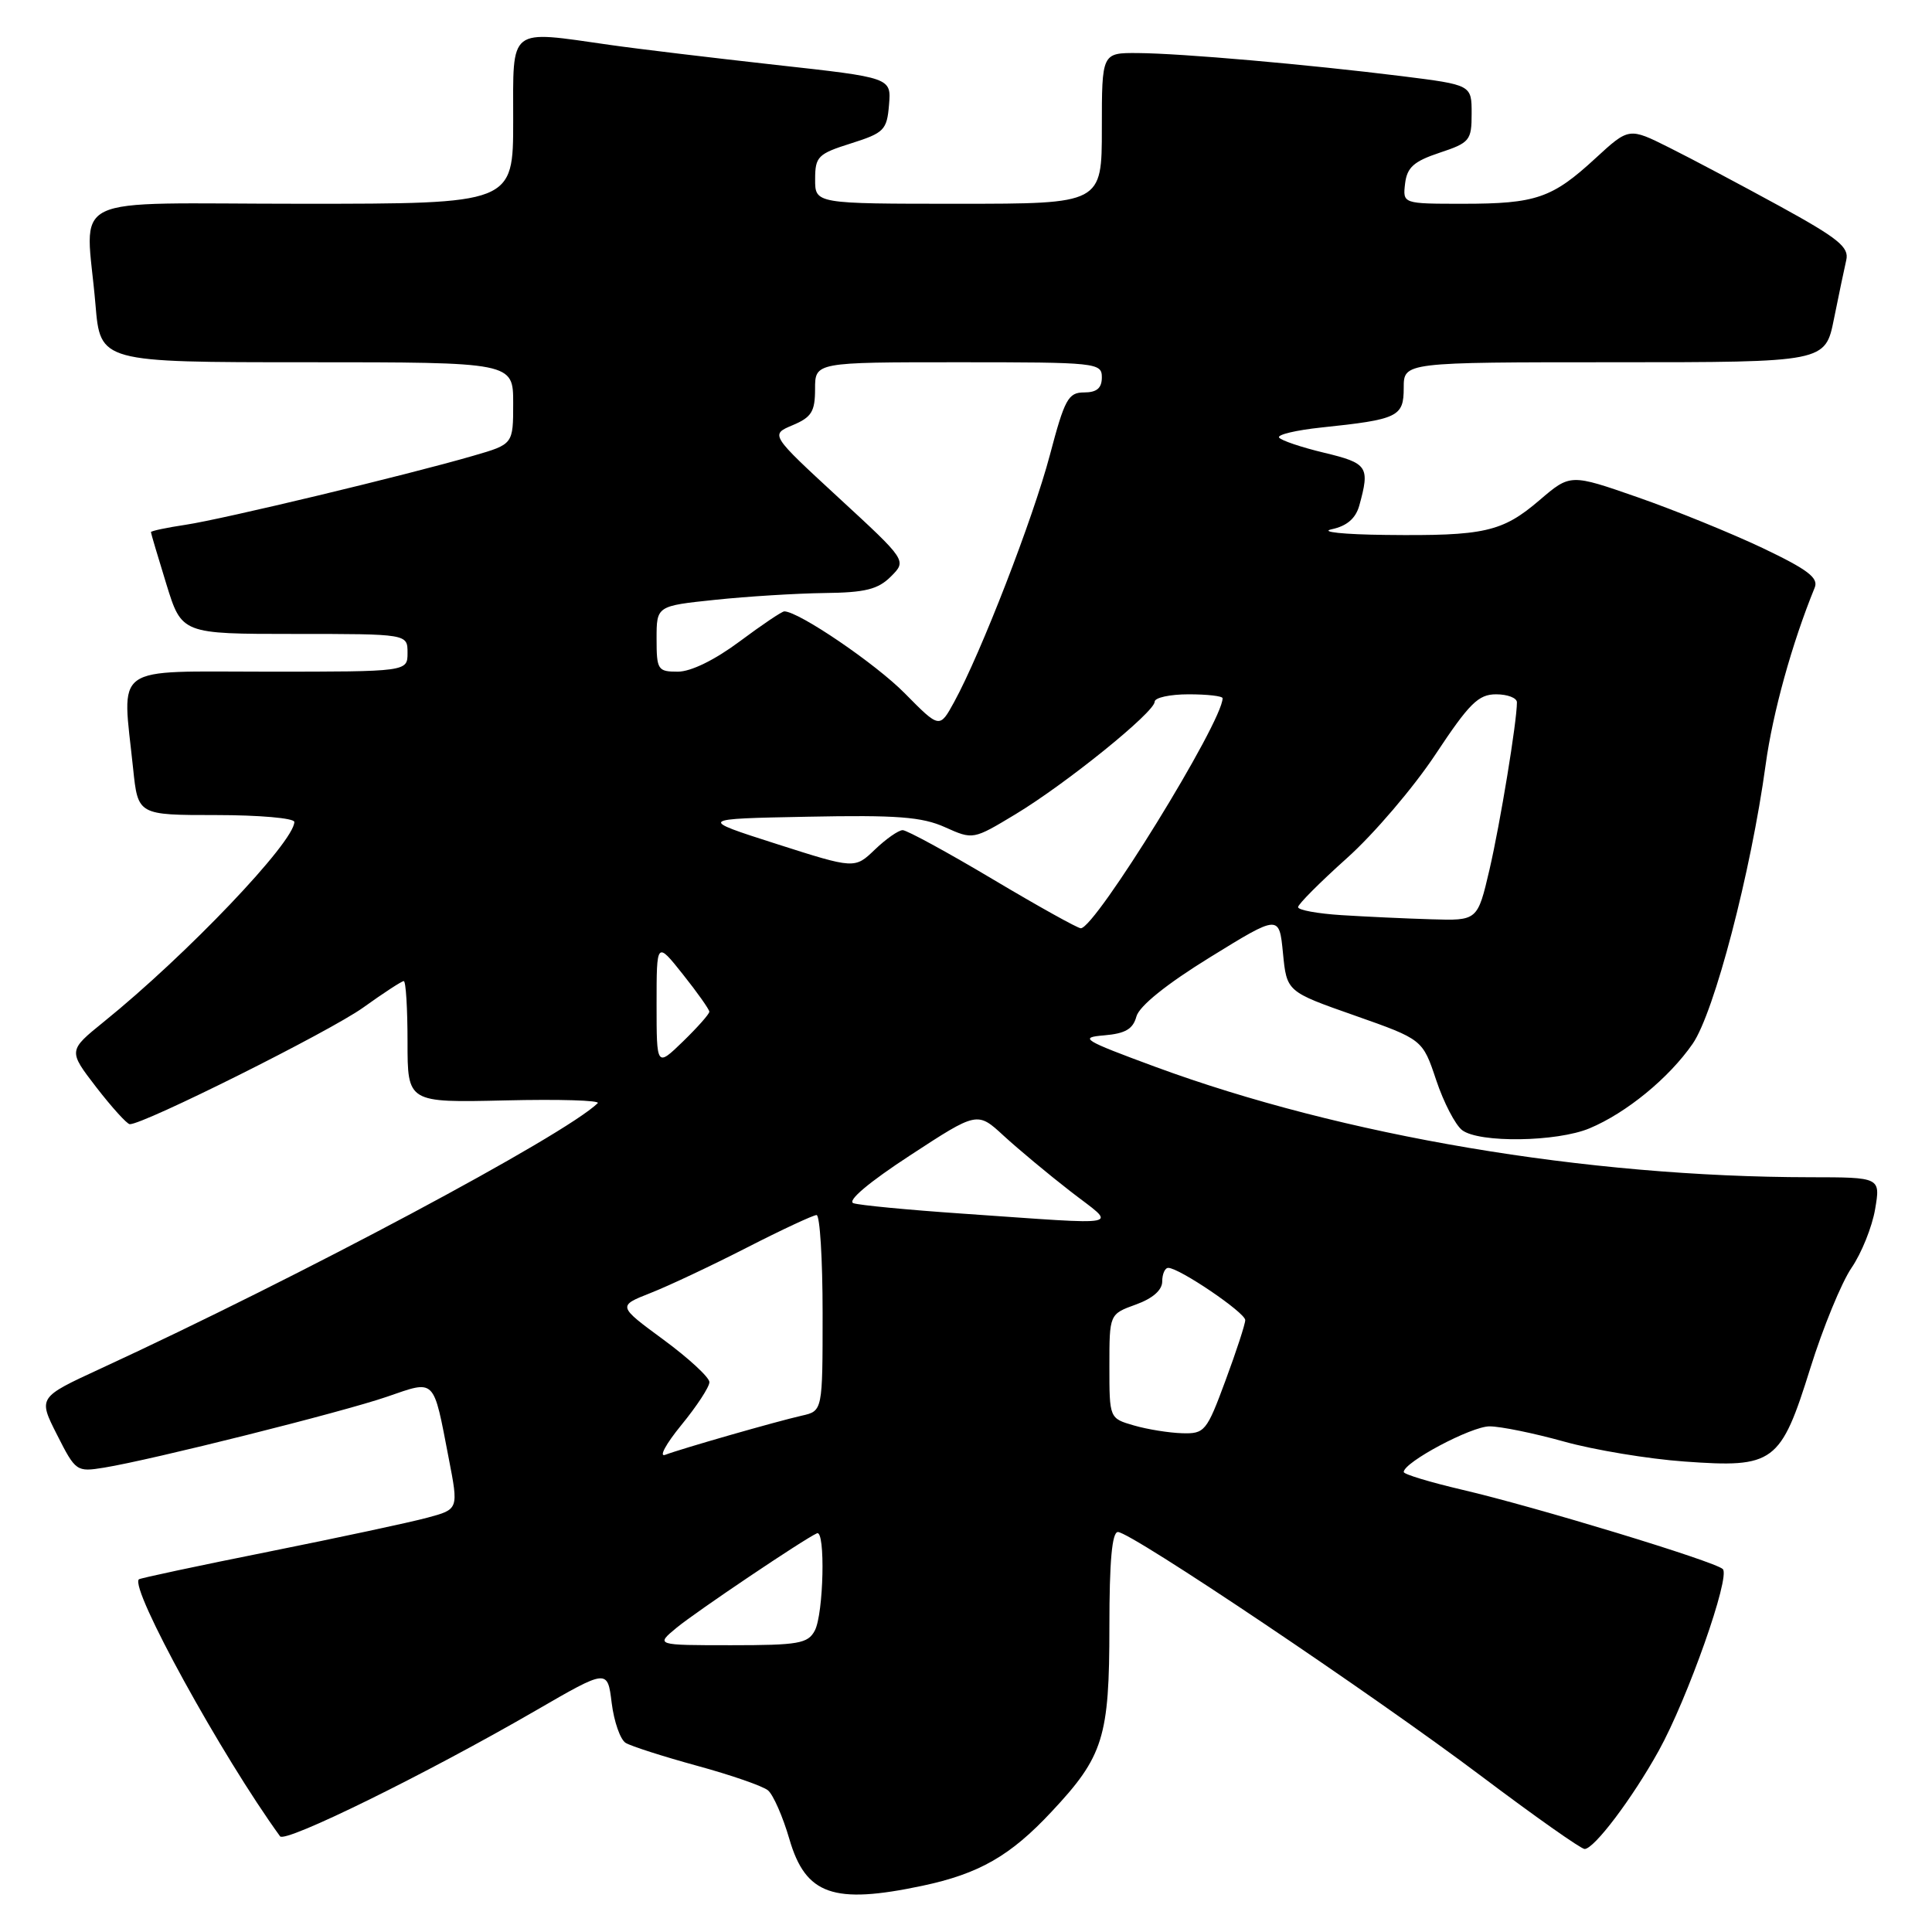 <?xml version="1.0" encoding="UTF-8" standalone="no"?>
<!DOCTYPE svg PUBLIC "-//W3C//DTD SVG 1.1//EN" "http://www.w3.org/Graphics/SVG/1.1/DTD/svg11.dtd" >
<svg xmlns="http://www.w3.org/2000/svg" xmlns:xlink="http://www.w3.org/1999/xlink" version="1.1" viewBox="0 0 256 256">
 <g >
 <path fill="currentColor"
d=" M 122.20 249.88 C 129.74 248.28 133.87 245.92 139.33 240.07 C 146.22 232.72 147.00 230.21 147.00 215.53 C 147.00 206.87 147.35 203.00 148.13 203.00 C 149.87 203.00 181.92 224.53 196.30 235.36 C 203.34 240.66 209.49 245.00 209.97 245.00 C 211.23 245.00 216.28 238.31 219.78 232.00 C 223.62 225.08 229.32 208.91 228.28 207.91 C 227.23 206.89 203.42 199.65 193.75 197.40 C 189.49 196.40 186.00 195.35 186.00 195.05 C 186.01 193.75 194.94 189.00 197.37 189.00 C 198.83 189.00 203.28 189.91 207.26 191.02 C 211.24 192.13 218.42 193.32 223.20 193.66 C 235.09 194.52 235.94 193.89 239.88 181.28 C 241.56 175.90 244.02 169.92 245.34 167.99 C 246.66 166.06 248.06 162.58 248.46 160.24 C 249.18 156.00 249.18 156.00 239.84 155.99 C 210.14 155.96 177.95 150.52 153.06 141.35 C 143.50 137.82 142.93 137.47 146.31 137.19 C 149.11 136.95 150.13 136.36 150.58 134.69 C 150.96 133.31 154.55 130.41 160.34 126.84 C 169.50 121.19 169.50 121.19 170.00 126.29 C 170.50 131.40 170.50 131.40 179.50 134.56 C 188.50 137.73 188.50 137.73 190.30 143.11 C 191.29 146.08 192.84 149.06 193.74 149.75 C 196.00 151.47 206.29 151.32 210.62 149.51 C 215.50 147.47 221.14 142.85 224.29 138.30 C 227.15 134.16 232.01 115.58 233.96 101.31 C 234.90 94.43 237.45 85.22 240.46 77.86 C 240.99 76.57 239.52 75.46 233.56 72.62 C 229.40 70.65 221.96 67.62 217.03 65.90 C 208.08 62.78 208.08 62.78 204.00 66.27 C 199.06 70.50 196.68 71.03 183.62 70.88 C 178.03 70.82 174.82 70.48 176.46 70.13 C 178.47 69.70 179.63 68.70 180.11 67.00 C 181.54 61.83 181.24 61.38 175.45 59.99 C 172.40 59.26 169.72 58.35 169.48 57.97 C 169.25 57.59 171.75 57.00 175.05 56.65 C 185.27 55.58 186.00 55.23 186.00 51.39 C 186.00 48.00 186.00 48.00 213.93 48.00 C 241.86 48.00 241.86 48.00 243.01 42.25 C 243.65 39.09 244.38 35.58 244.64 34.46 C 245.04 32.75 243.59 31.58 235.81 27.31 C 230.69 24.51 224.10 21.01 221.17 19.55 C 215.85 16.89 215.85 16.89 211.41 20.97 C 205.68 26.26 203.52 27.00 193.87 27.00 C 185.87 27.00 185.87 27.00 186.18 24.33 C 186.44 22.18 187.33 21.38 190.75 20.24 C 194.76 18.91 195.00 18.61 195.00 15.04 C 195.00 11.25 195.00 11.25 185.75 10.09 C 173.27 8.54 156.55 7.07 150.75 7.03 C 146.00 7.00 146.00 7.00 146.00 17.00 C 146.00 27.00 146.00 27.00 127.00 27.00 C 108.00 27.00 108.00 27.00 108.01 23.75 C 108.01 20.75 108.38 20.38 112.76 19.00 C 117.15 17.61 117.52 17.24 117.80 13.89 C 118.10 10.29 118.10 10.29 102.80 8.60 C 94.39 7.66 84.49 6.48 80.81 5.95 C 67.24 4.02 68.00 3.42 68.00 16.00 C 68.00 27.00 68.00 27.00 40.00 27.00 C 7.99 27.00 11.38 25.35 12.65 40.35 C 13.29 48.00 13.29 48.00 40.65 48.00 C 68.00 48.00 68.00 48.00 68.00 53.43 C 68.00 58.86 68.00 58.86 62.75 60.38 C 53.96 62.94 29.55 68.79 24.63 69.53 C 22.09 69.91 20.00 70.35 20.00 70.51 C 20.00 70.66 20.92 73.76 22.04 77.39 C 24.08 84.00 24.08 84.00 39.04 84.00 C 54.00 84.00 54.00 84.00 54.00 86.50 C 54.00 89.00 54.00 89.00 35.50 89.00 C 14.55 89.00 16.18 87.83 17.64 101.85 C 18.28 108.00 18.28 108.00 28.64 108.00 C 34.34 108.00 39.00 108.41 39.00 108.91 C 39.00 111.56 24.74 126.52 13.76 135.39 C 9.03 139.22 9.03 139.22 12.76 144.07 C 14.82 146.73 16.81 148.93 17.19 148.96 C 18.91 149.06 43.73 136.66 48.12 133.51 C 50.81 131.58 53.23 130.00 53.50 130.00 C 53.78 130.00 54.00 133.63 54.00 138.06 C 54.00 146.11 54.00 146.11 66.95 145.81 C 74.08 145.64 79.59 145.80 79.20 146.18 C 74.71 150.50 39.91 169.08 13.28 181.37 C 5.05 185.17 5.05 185.17 7.56 190.12 C 10.02 194.98 10.15 195.06 13.79 194.47 C 20.08 193.45 45.37 187.11 51.26 185.08 C 57.77 182.84 57.38 182.45 59.46 193.24 C 60.77 199.99 60.77 199.99 56.63 201.10 C 54.36 201.72 44.89 203.74 35.58 205.61 C 26.28 207.47 18.55 209.12 18.40 209.27 C 17.18 210.48 29.36 232.64 37.11 243.32 C 37.78 244.25 56.38 235.11 71.00 226.65 C 80.50 221.15 80.50 221.15 81.05 225.64 C 81.36 228.12 82.19 230.50 82.90 230.94 C 83.62 231.38 87.87 232.74 92.35 233.97 C 96.83 235.19 101.07 236.66 101.76 237.23 C 102.45 237.80 103.73 240.71 104.60 243.70 C 106.75 251.08 110.43 252.37 122.20 249.88 Z  M 89.67 215.67 C 92.27 213.53 106.52 203.94 108.25 203.17 C 109.39 202.66 109.14 213.86 107.96 216.07 C 107.05 217.78 105.79 218.00 96.89 218.00 C 86.85 218.00 86.85 218.00 89.67 215.67 Z  M 90.27 188.84 C 92.32 186.34 94.00 183.78 94.00 183.14 C 94.00 182.51 91.26 179.98 87.92 177.52 C 81.84 173.05 81.84 173.05 86.17 171.34 C 88.55 170.41 94.30 167.70 98.95 165.32 C 103.60 162.94 107.77 161.00 108.20 161.00 C 108.64 161.00 109.00 166.84 109.00 173.98 C 109.00 186.96 109.00 186.96 106.25 187.58 C 102.82 188.36 90.30 191.95 88.15 192.77 C 87.27 193.11 88.23 191.34 90.27 188.84 Z  M 150.25 188.88 C 147.00 187.94 147.00 187.94 147.00 181.04 C 147.00 174.13 147.00 174.13 150.50 172.86 C 152.73 172.06 154.00 170.95 154.00 169.80 C 154.00 168.81 154.36 168.00 154.80 168.00 C 156.26 168.00 165.00 173.93 165.00 174.92 C 165.00 175.45 163.82 179.06 162.38 182.94 C 159.89 189.68 159.62 190.00 156.63 189.91 C 154.91 189.86 152.04 189.40 150.25 188.88 Z  M 127.50 160.81 C 120.35 160.32 113.86 159.70 113.08 159.43 C 112.21 159.12 115.16 156.64 120.58 153.10 C 129.50 147.27 129.50 147.27 133.00 150.50 C 134.93 152.27 138.90 155.58 141.84 157.86 C 148.03 162.66 149.62 162.33 127.50 160.81 Z  M 87.00 133.06 C 87.00 124.72 87.00 124.72 90.49 129.11 C 92.41 131.52 93.98 133.75 93.99 134.05 C 94.00 134.36 92.42 136.13 90.50 138.00 C 87.00 141.39 87.00 141.39 87.00 133.06 Z  M 131.54 116.50 C 125.53 112.92 120.16 110.00 119.61 110.00 C 119.06 110.00 117.40 111.16 115.93 112.57 C 113.25 115.14 113.25 115.14 102.87 111.82 C 92.50 108.50 92.50 108.50 107.00 108.22 C 118.84 107.98 122.18 108.24 125.22 109.61 C 128.94 111.28 128.95 111.27 134.56 107.89 C 141.27 103.84 153.00 94.36 153.00 92.98 C 153.00 92.44 155.03 92.00 157.50 92.00 C 159.97 92.00 162.00 92.23 162.00 92.52 C 162.00 95.66 145.14 123.00 143.21 123.00 C 142.80 123.00 137.55 120.08 131.54 116.50 Z  M 177.75 121.26 C 174.59 121.06 172.00 120.59 172.00 120.20 C 172.00 119.82 174.91 116.90 178.47 113.71 C 182.03 110.53 187.31 104.34 190.21 99.96 C 194.68 93.21 195.89 92.00 198.24 92.00 C 199.76 92.00 201.00 92.48 201.00 93.06 C 201.00 95.63 198.79 109.09 197.36 115.25 C 195.78 122.00 195.78 122.00 189.64 121.81 C 186.26 121.71 180.91 121.46 177.75 121.26 Z  M 119.90 91.88 C 116.03 87.95 105.87 81.04 103.93 81.01 C 103.62 81.00 100.95 82.80 98.00 85.00 C 94.71 87.45 91.55 89.00 89.82 89.00 C 87.16 89.00 87.00 88.76 87.00 84.64 C 87.00 80.29 87.00 80.29 94.75 79.48 C 99.01 79.03 105.52 78.63 109.22 78.58 C 114.64 78.52 116.34 78.10 118.05 76.39 C 120.16 74.28 120.16 74.28 111.11 65.94 C 102.06 57.59 102.06 57.59 105.03 56.34 C 107.53 55.29 108.00 54.54 108.00 51.55 C 108.00 48.00 108.00 48.00 127.00 48.00 C 145.33 48.00 146.00 48.07 146.00 50.00 C 146.00 51.43 145.33 52.00 143.65 52.00 C 141.55 52.00 141.07 52.88 139.11 60.31 C 136.89 68.70 129.98 86.54 126.43 93.02 C 124.50 96.54 124.50 96.54 119.90 91.88 Z "/>
</g>
</svg>